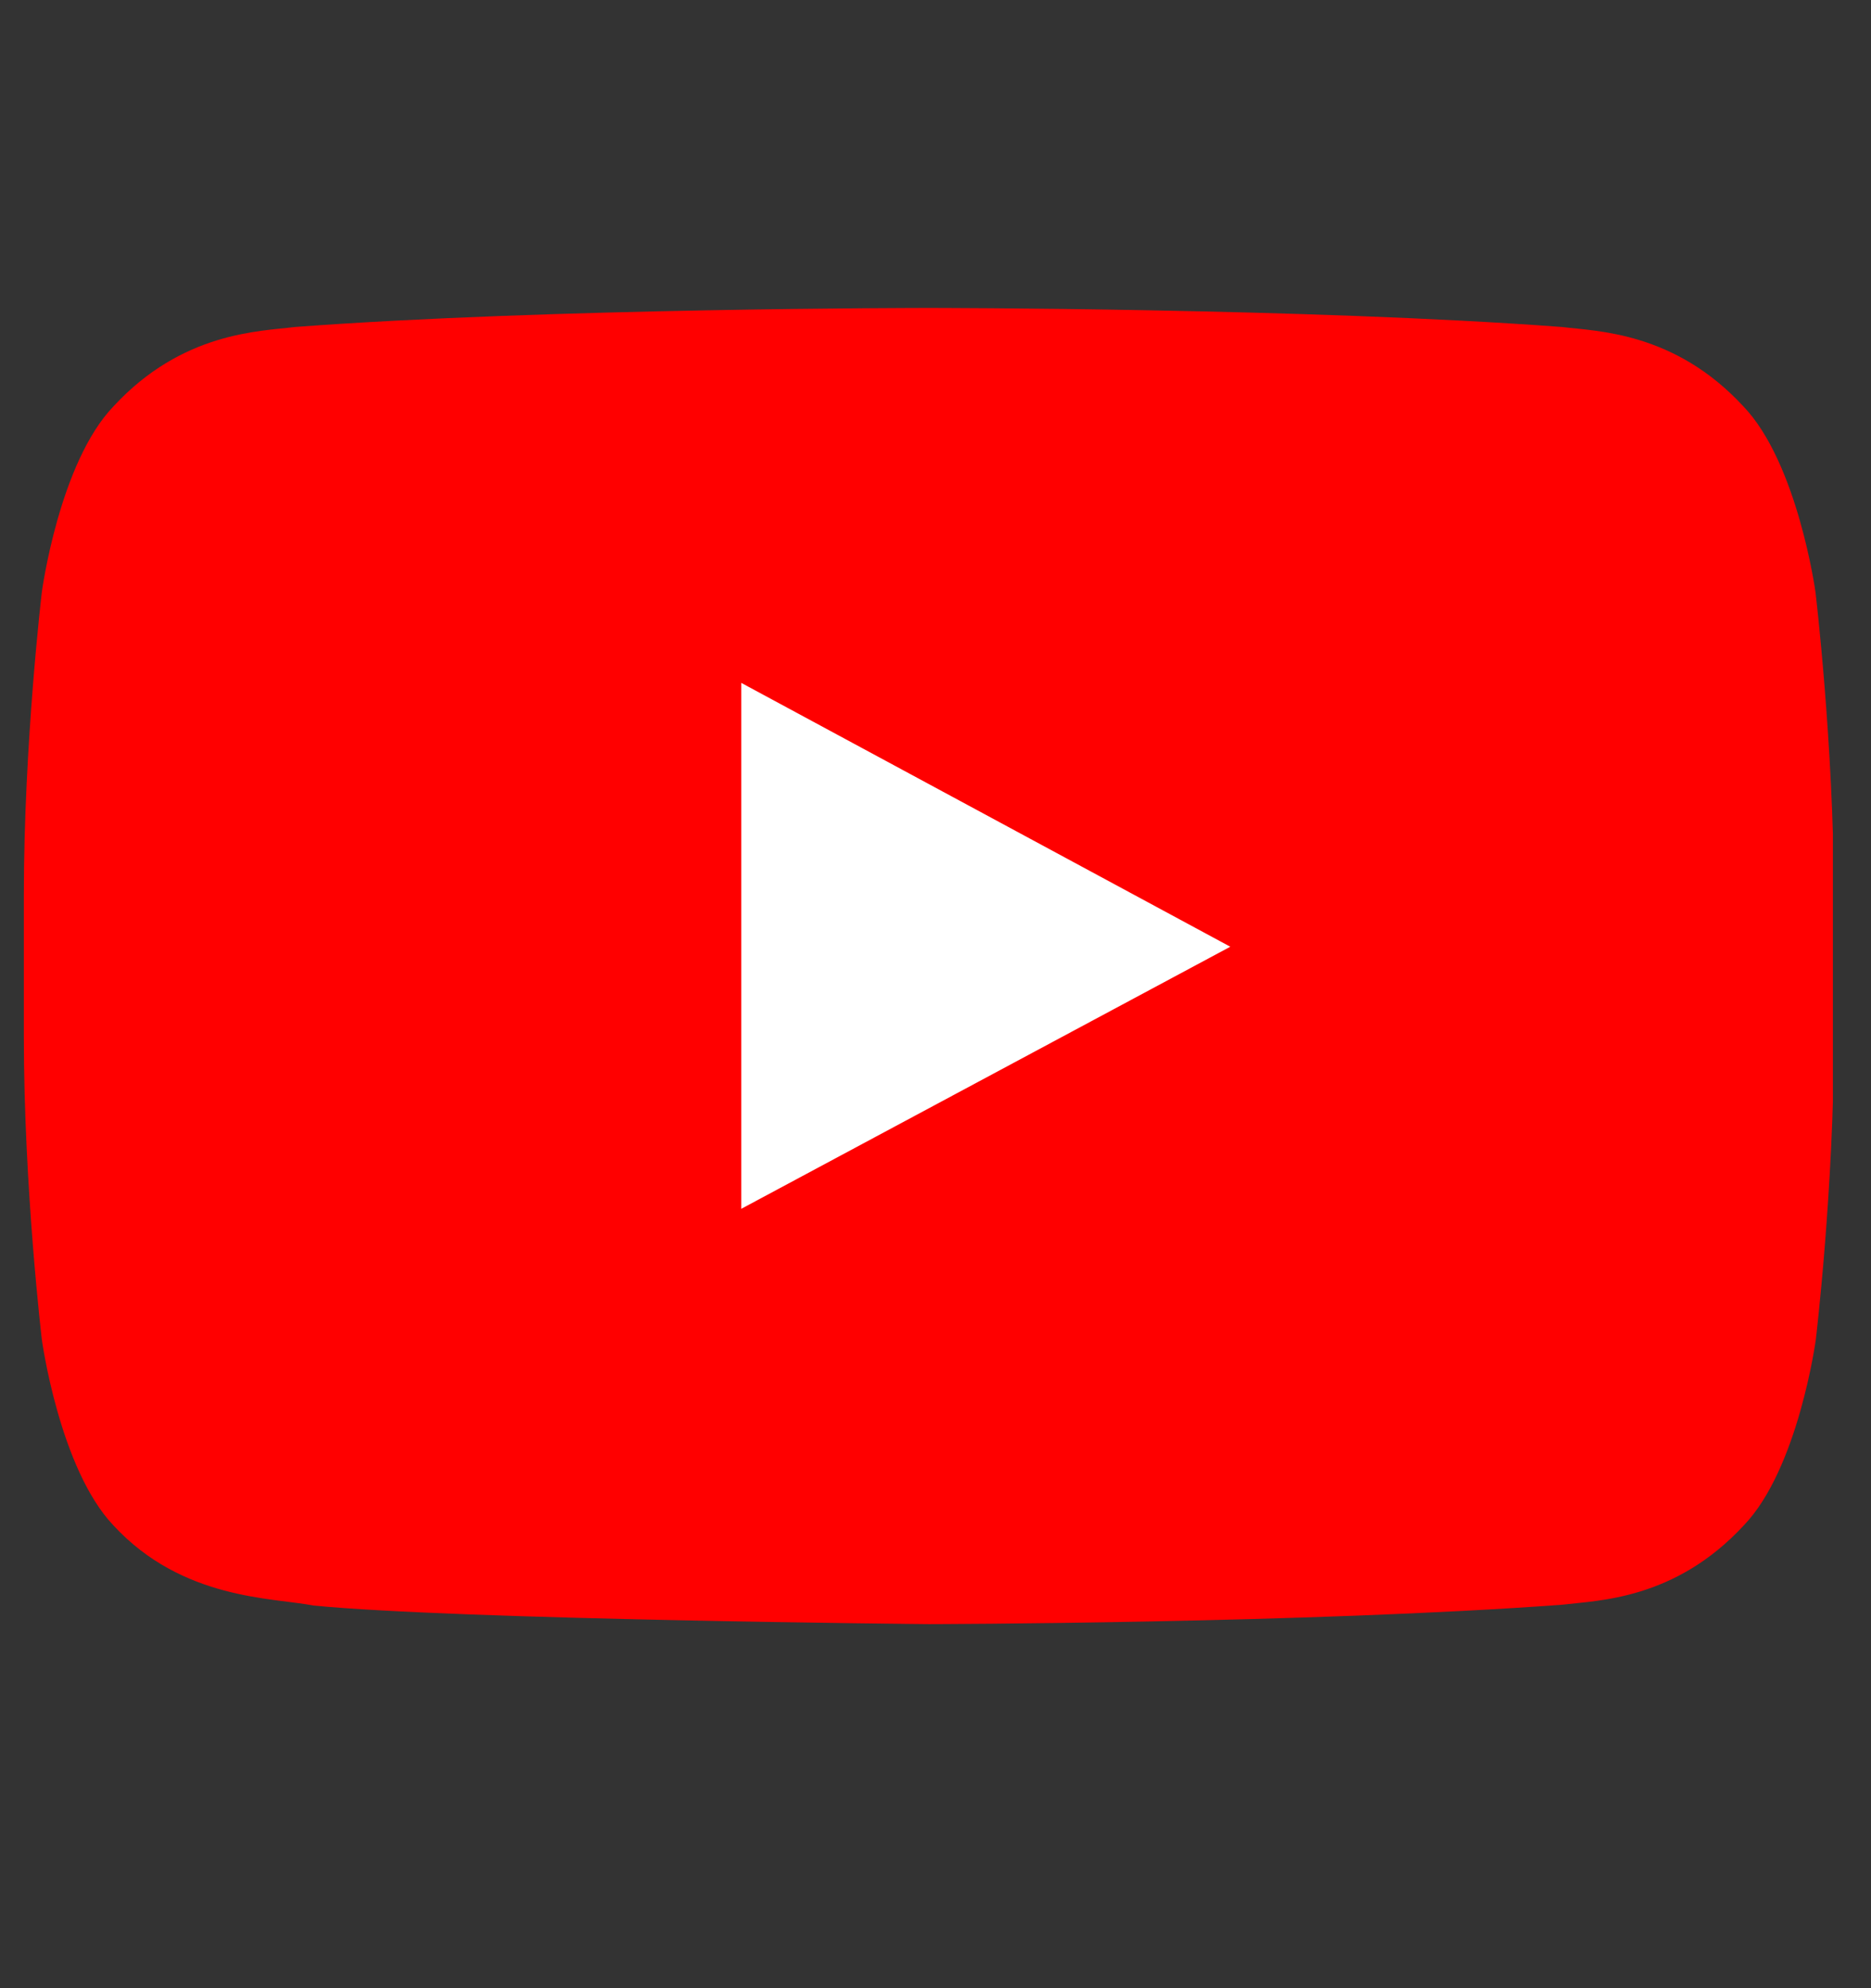 <svg width="16" height="17" viewBox="0 0 16 17" fill="none" xmlns="http://www.w3.org/2000/svg">
<rect x="0" y="0" width="16" height="17" fill="#333333" stroke="none"/>
<ellipse cx="7.919" cy="8.256" rx="4" ry="3.143" fill="white"/>
<g clip-path="url(#clip0_6712_130716)">
<path fill-rule="evenodd" clip-rule="evenodd" d="M15.525 5.061C15.525 5.061 15.373 3.958 14.908 3.474C14.319 2.837 13.659 2.833 13.357 2.796C11.193 2.633 7.942 2.633 7.942 2.633H7.937C7.937 2.633 4.687 2.633 2.522 2.796C2.219 2.834 1.56 2.837 0.971 3.474C0.506 3.958 0.358 5.061 0.358 5.061C0.358 5.061 0.204 6.355 0.204 7.652V8.865C0.204 10.159 0.358 11.456 0.358 11.456C0.358 11.456 0.509 12.559 0.971 13.044C1.56 13.681 2.334 13.66 2.68 13.728C3.919 13.85 7.943 13.887 7.943 13.887C7.943 13.887 11.197 13.881 13.361 13.721C13.664 13.684 14.323 13.68 14.912 13.043C15.378 12.559 15.528 11.455 15.528 11.455C15.528 11.455 15.683 10.161 15.683 8.864V7.651C15.68 6.357 15.525 5.06 15.525 5.06L15.525 5.061L15.524 5.061H15.525ZM6.339 10.336V5.839L10.521 8.095L6.339 10.336Z" fill="#FF0000"/>
</g>
<defs>
<clipPath id="clip0_6712_130716">
<rect width="15.479" height="16" fill="white" transform="translate(0.195 0.258)"/>
</clipPath>
</defs>
</svg>
